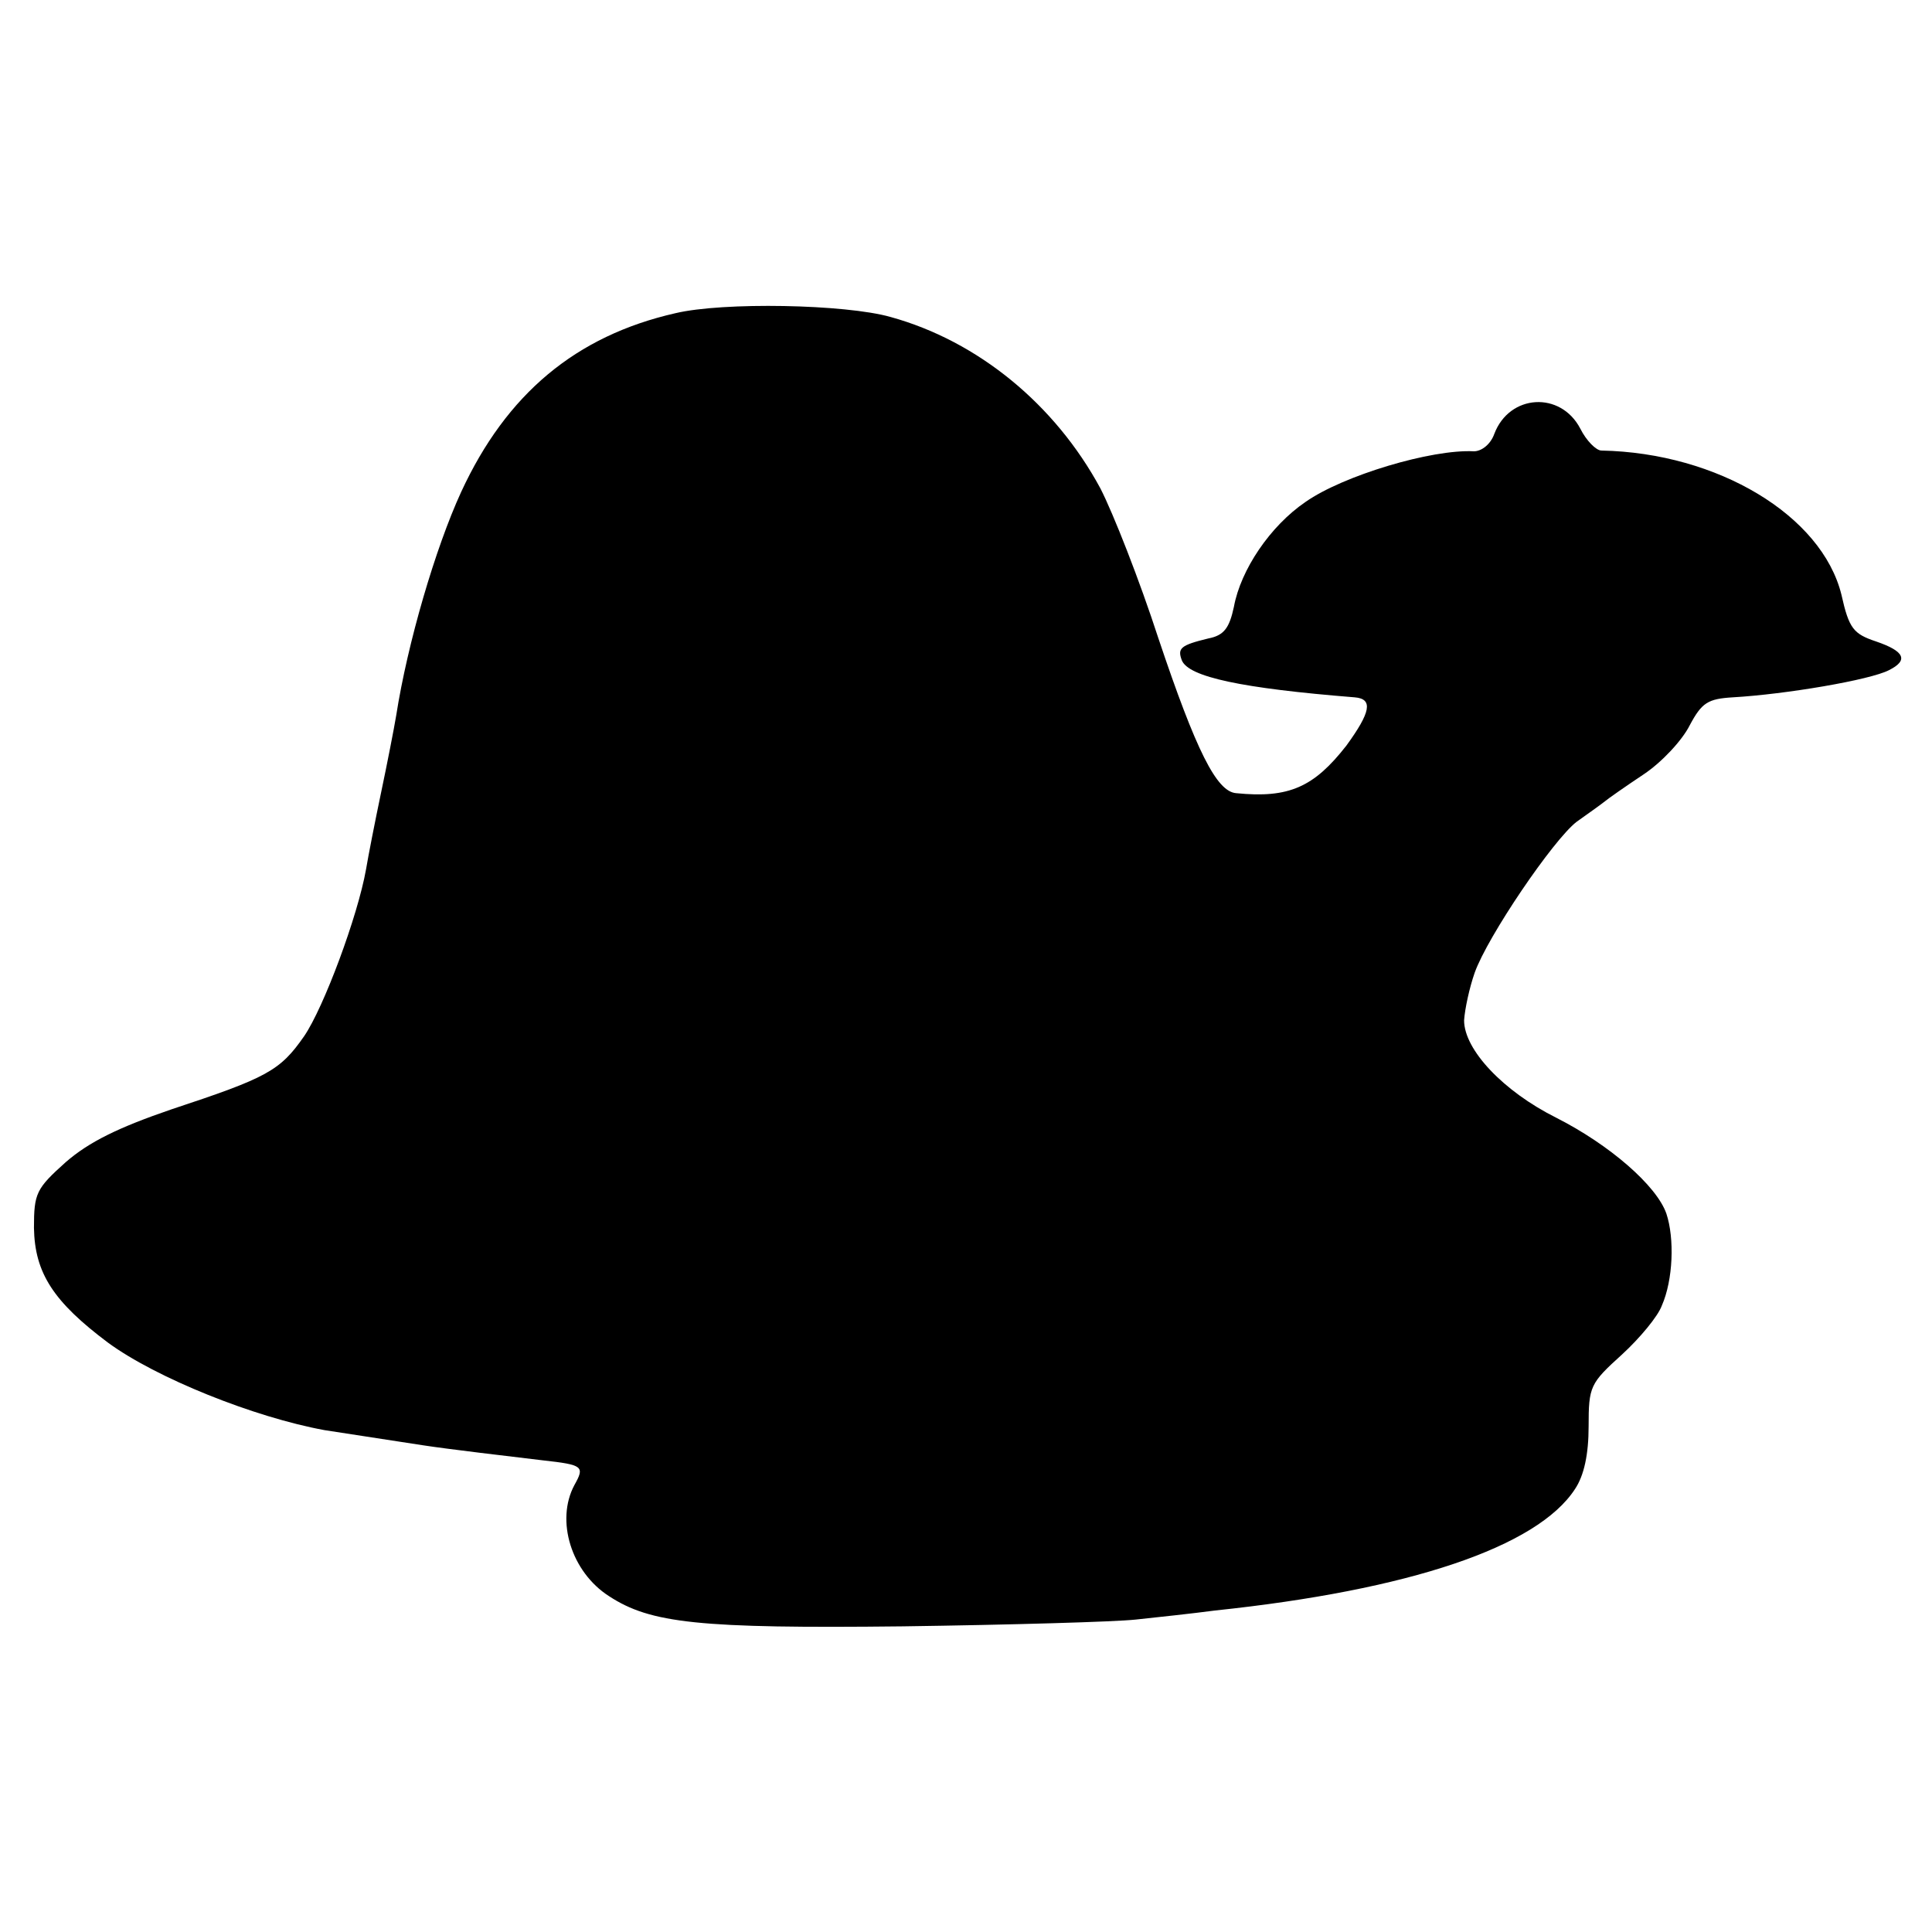 <?xml version="1.0" standalone="no"?>
<!DOCTYPE svg PUBLIC "-//W3C//DTD SVG 20010904//EN"
 "http://www.w3.org/TR/2001/REC-SVG-20010904/DTD/svg10.dtd">
<svg version="1.0" xmlns="http://www.w3.org/2000/svg"
 width="256pt" height="256pt" viewBox="0 0 256 256"
 preserveAspectRatio="xMidYMid meet">
<g transform="translate(0,256) scale(0.1,-0.1)"
fill="#000000" stroke="none">
<path d="M895 2145 c-132 -30 -224 -107 -284 -237 -34 -74 -71 -200 -86 -296
-3 -18 -12 -64 -20 -102 -8 -38 -17 -84 -20 -102 -11 -62 -56 -183 -82 -221
-32 -46 -49 -55 -176 -97 -70 -24 -109 -43 -140 -70 -39 -35 -42 -41 -42 -87
1 -60 26 -98 98 -152 64 -47 194 -99 287 -116 19 -3 110 -17 130 -20 32 -5
117 -15 159 -20 54 -6 56 -8 42 -33 -25 -47 -4 -115 46 -147 55 -36 119 -43
389 -40 143 2 282 6 309 9 28 3 75 8 105 12 257 27 427 84 477 161 12 18 18
46 18 83 0 53 2 57 44 95 24 22 48 51 53 65 15 34 17 89 6 122 -13 37 -75 91
-146 127 -70 35 -122 90 -122 129 1 15 7 43 14 63 17 48 104 176 135 200 14
10 31 22 36 26 6 5 29 21 53 37 24 16 51 45 61 65 16 30 24 35 57 37 70 4 182
23 207 36 26 13 21 25 -17 38 -30 10 -36 17 -46 62 -26 105 -164 188 -318 191
-7 0 -20 13 -28 29 -26 50 -94 46 -114 -7 -5 -14 -17 -23 -27 -23 -56 3 -173
-32 -223 -67 -47 -32 -86 -90 -95 -139 -6 -28 -13 -38 -34 -42 -37 -9 -41 -13
-35 -29 9 -22 79 -37 229 -49 25 -2 21 -20 -11 -64 -43 -55 -76 -70 -146 -63
-26 2 -53 56 -103 205 -25 77 -60 166 -77 199 -60 111 -162 195 -278 227 -60
17 -222 20 -285 5z"/>
</g>
</svg>
